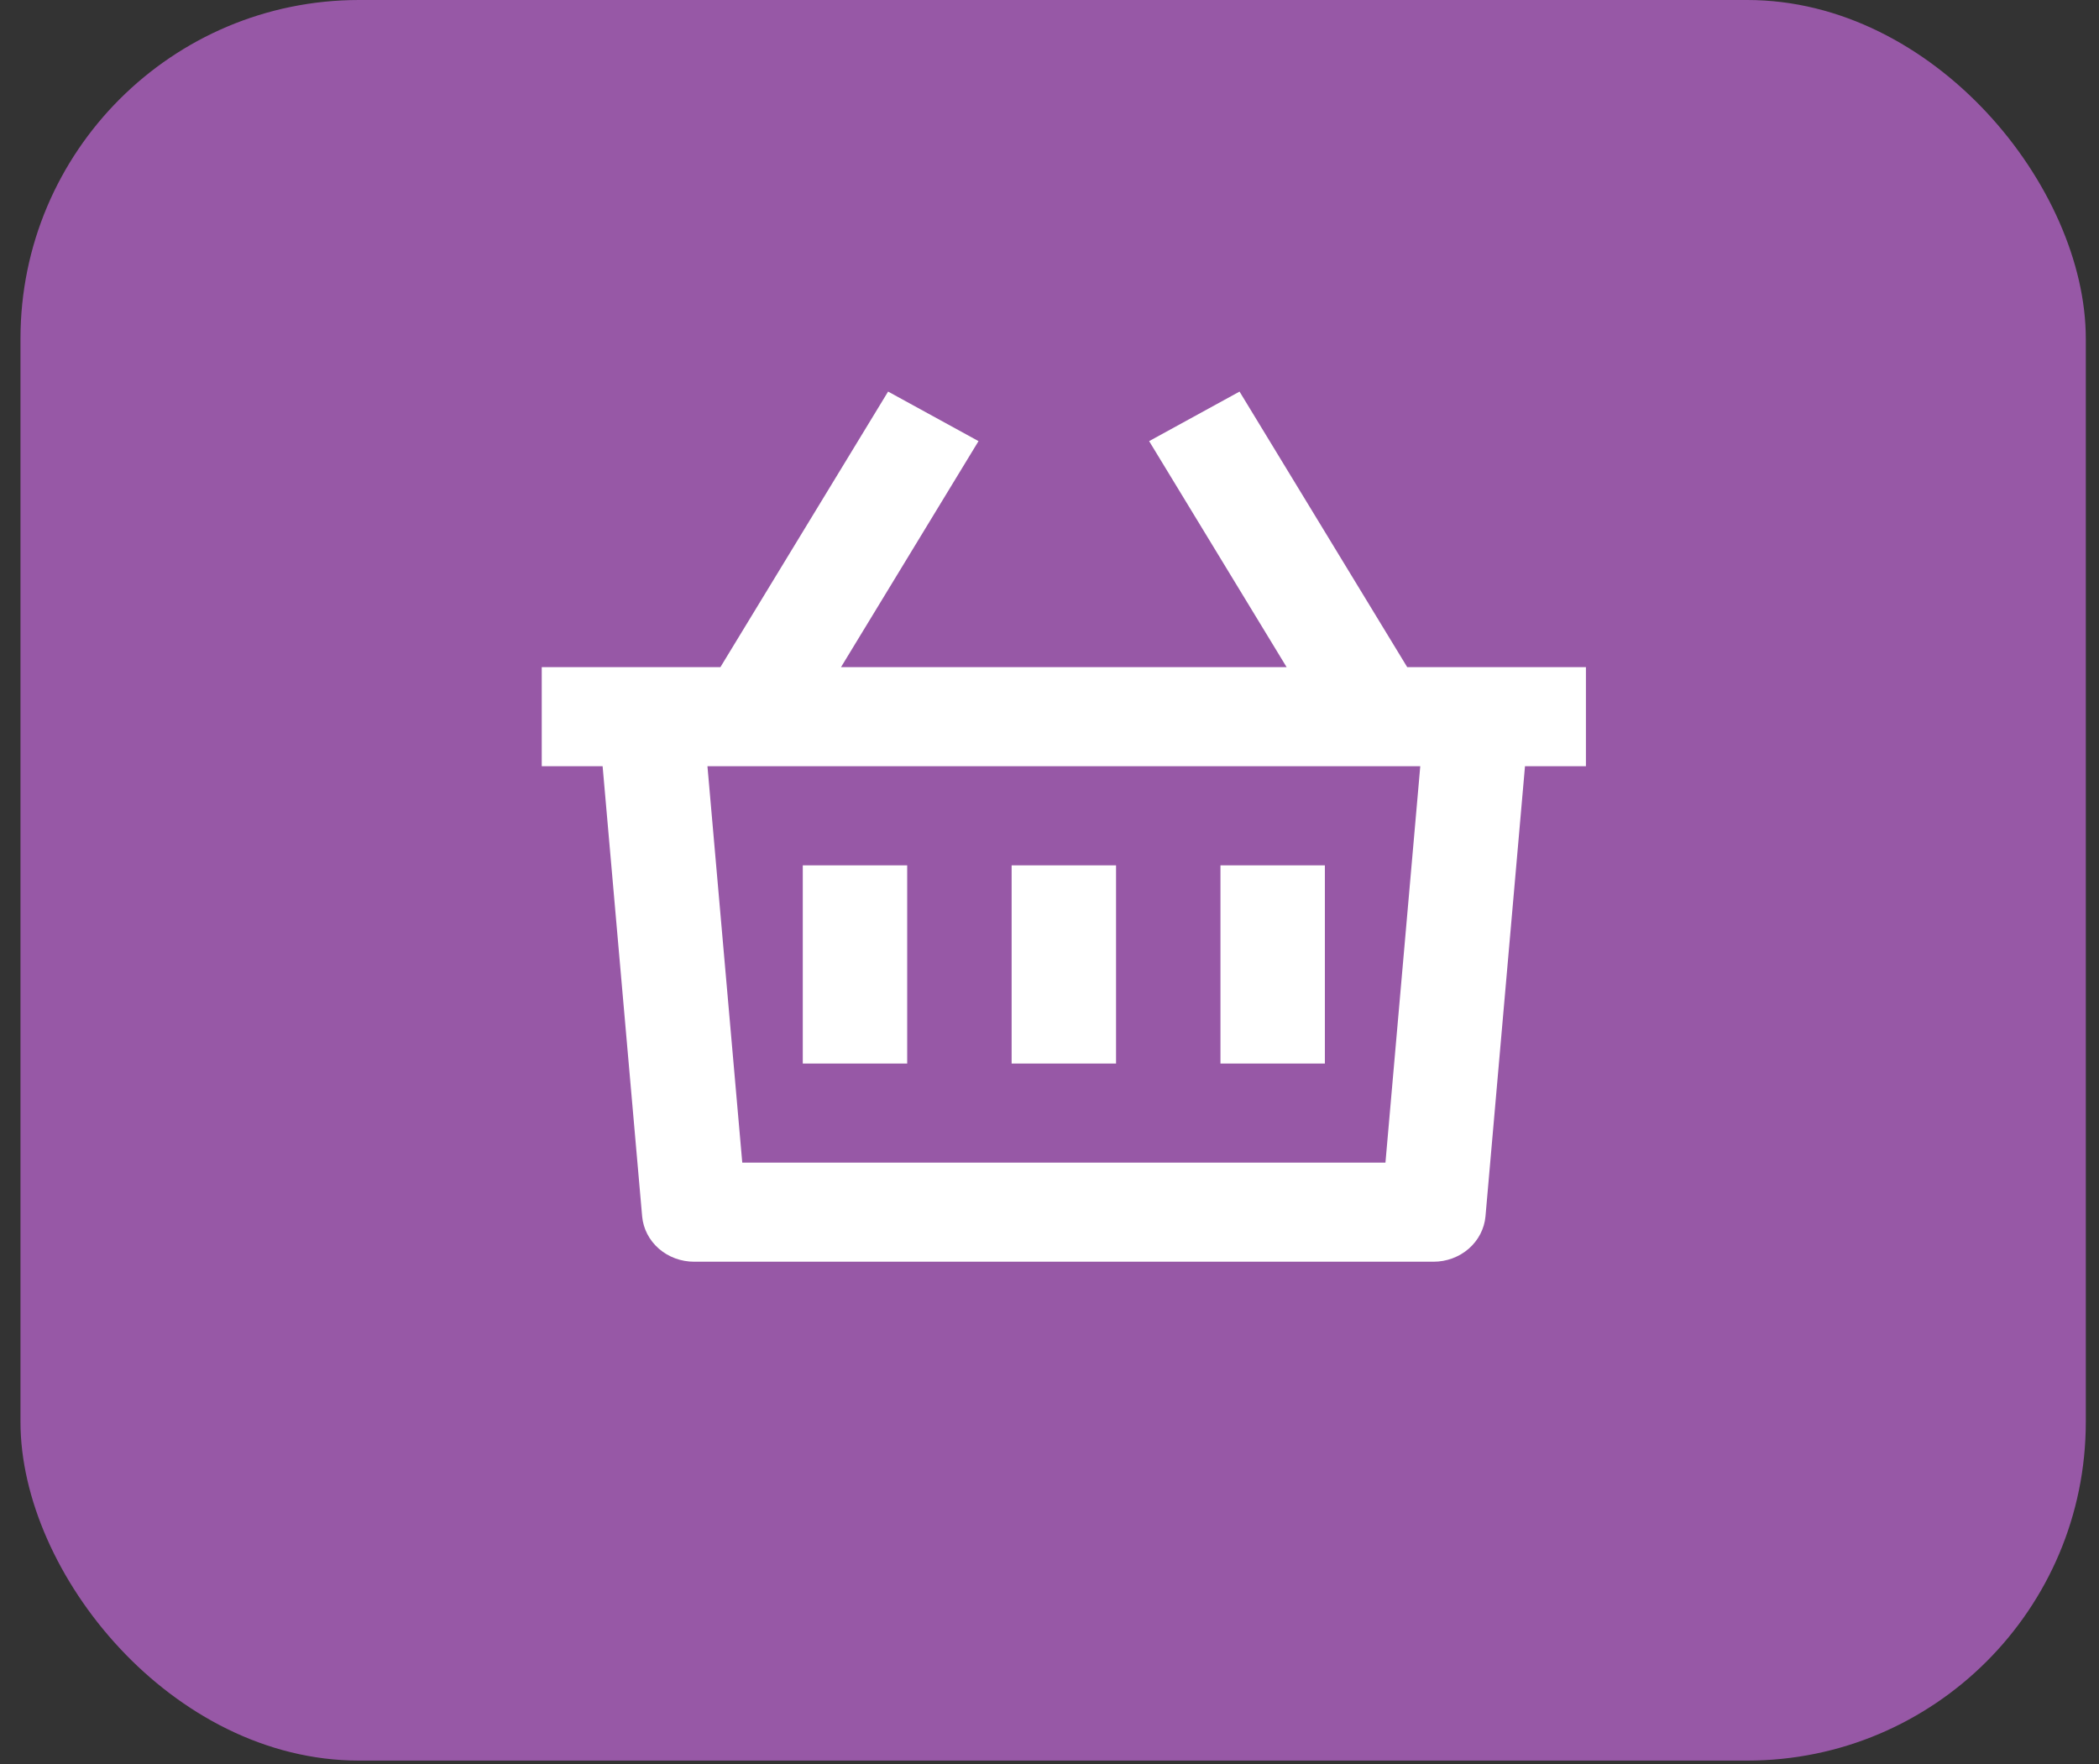<svg width="94" height="79" viewBox="0 0 94 79" fill="none" xmlns="http://www.w3.org/2000/svg">
<rect x="0" y="0" width="94" height="79" fill="#333333" stroke="none"/>
<rect x="0.917" width="92.492" height="78.845" rx="15.163" fill="#9758A6"/>
<path d="M55.51 17.536L63.02 29.877H71.023V34.315H68.294L66.525 54.469C66.476 55.024 66.209 55.541 65.778 55.918C65.347 56.295 64.782 56.504 64.196 56.504H31.088C30.501 56.505 29.936 56.295 29.504 55.919C29.072 55.541 28.806 55.024 28.757 54.469L26.987 34.315H24.261V29.877H32.262L39.772 17.536L43.821 19.755L37.663 29.877H57.619L51.462 19.755L55.512 17.536H55.51ZM63.599 34.315H31.682L33.241 52.066H62.045L63.604 34.315H63.599ZM49.98 38.753V47.629H45.304V38.753H49.98ZM40.627 38.753V47.629H35.951V38.753H40.627ZM59.332 38.753V47.629H54.656V38.753H59.332Z" fill="white"/>
</svg>
